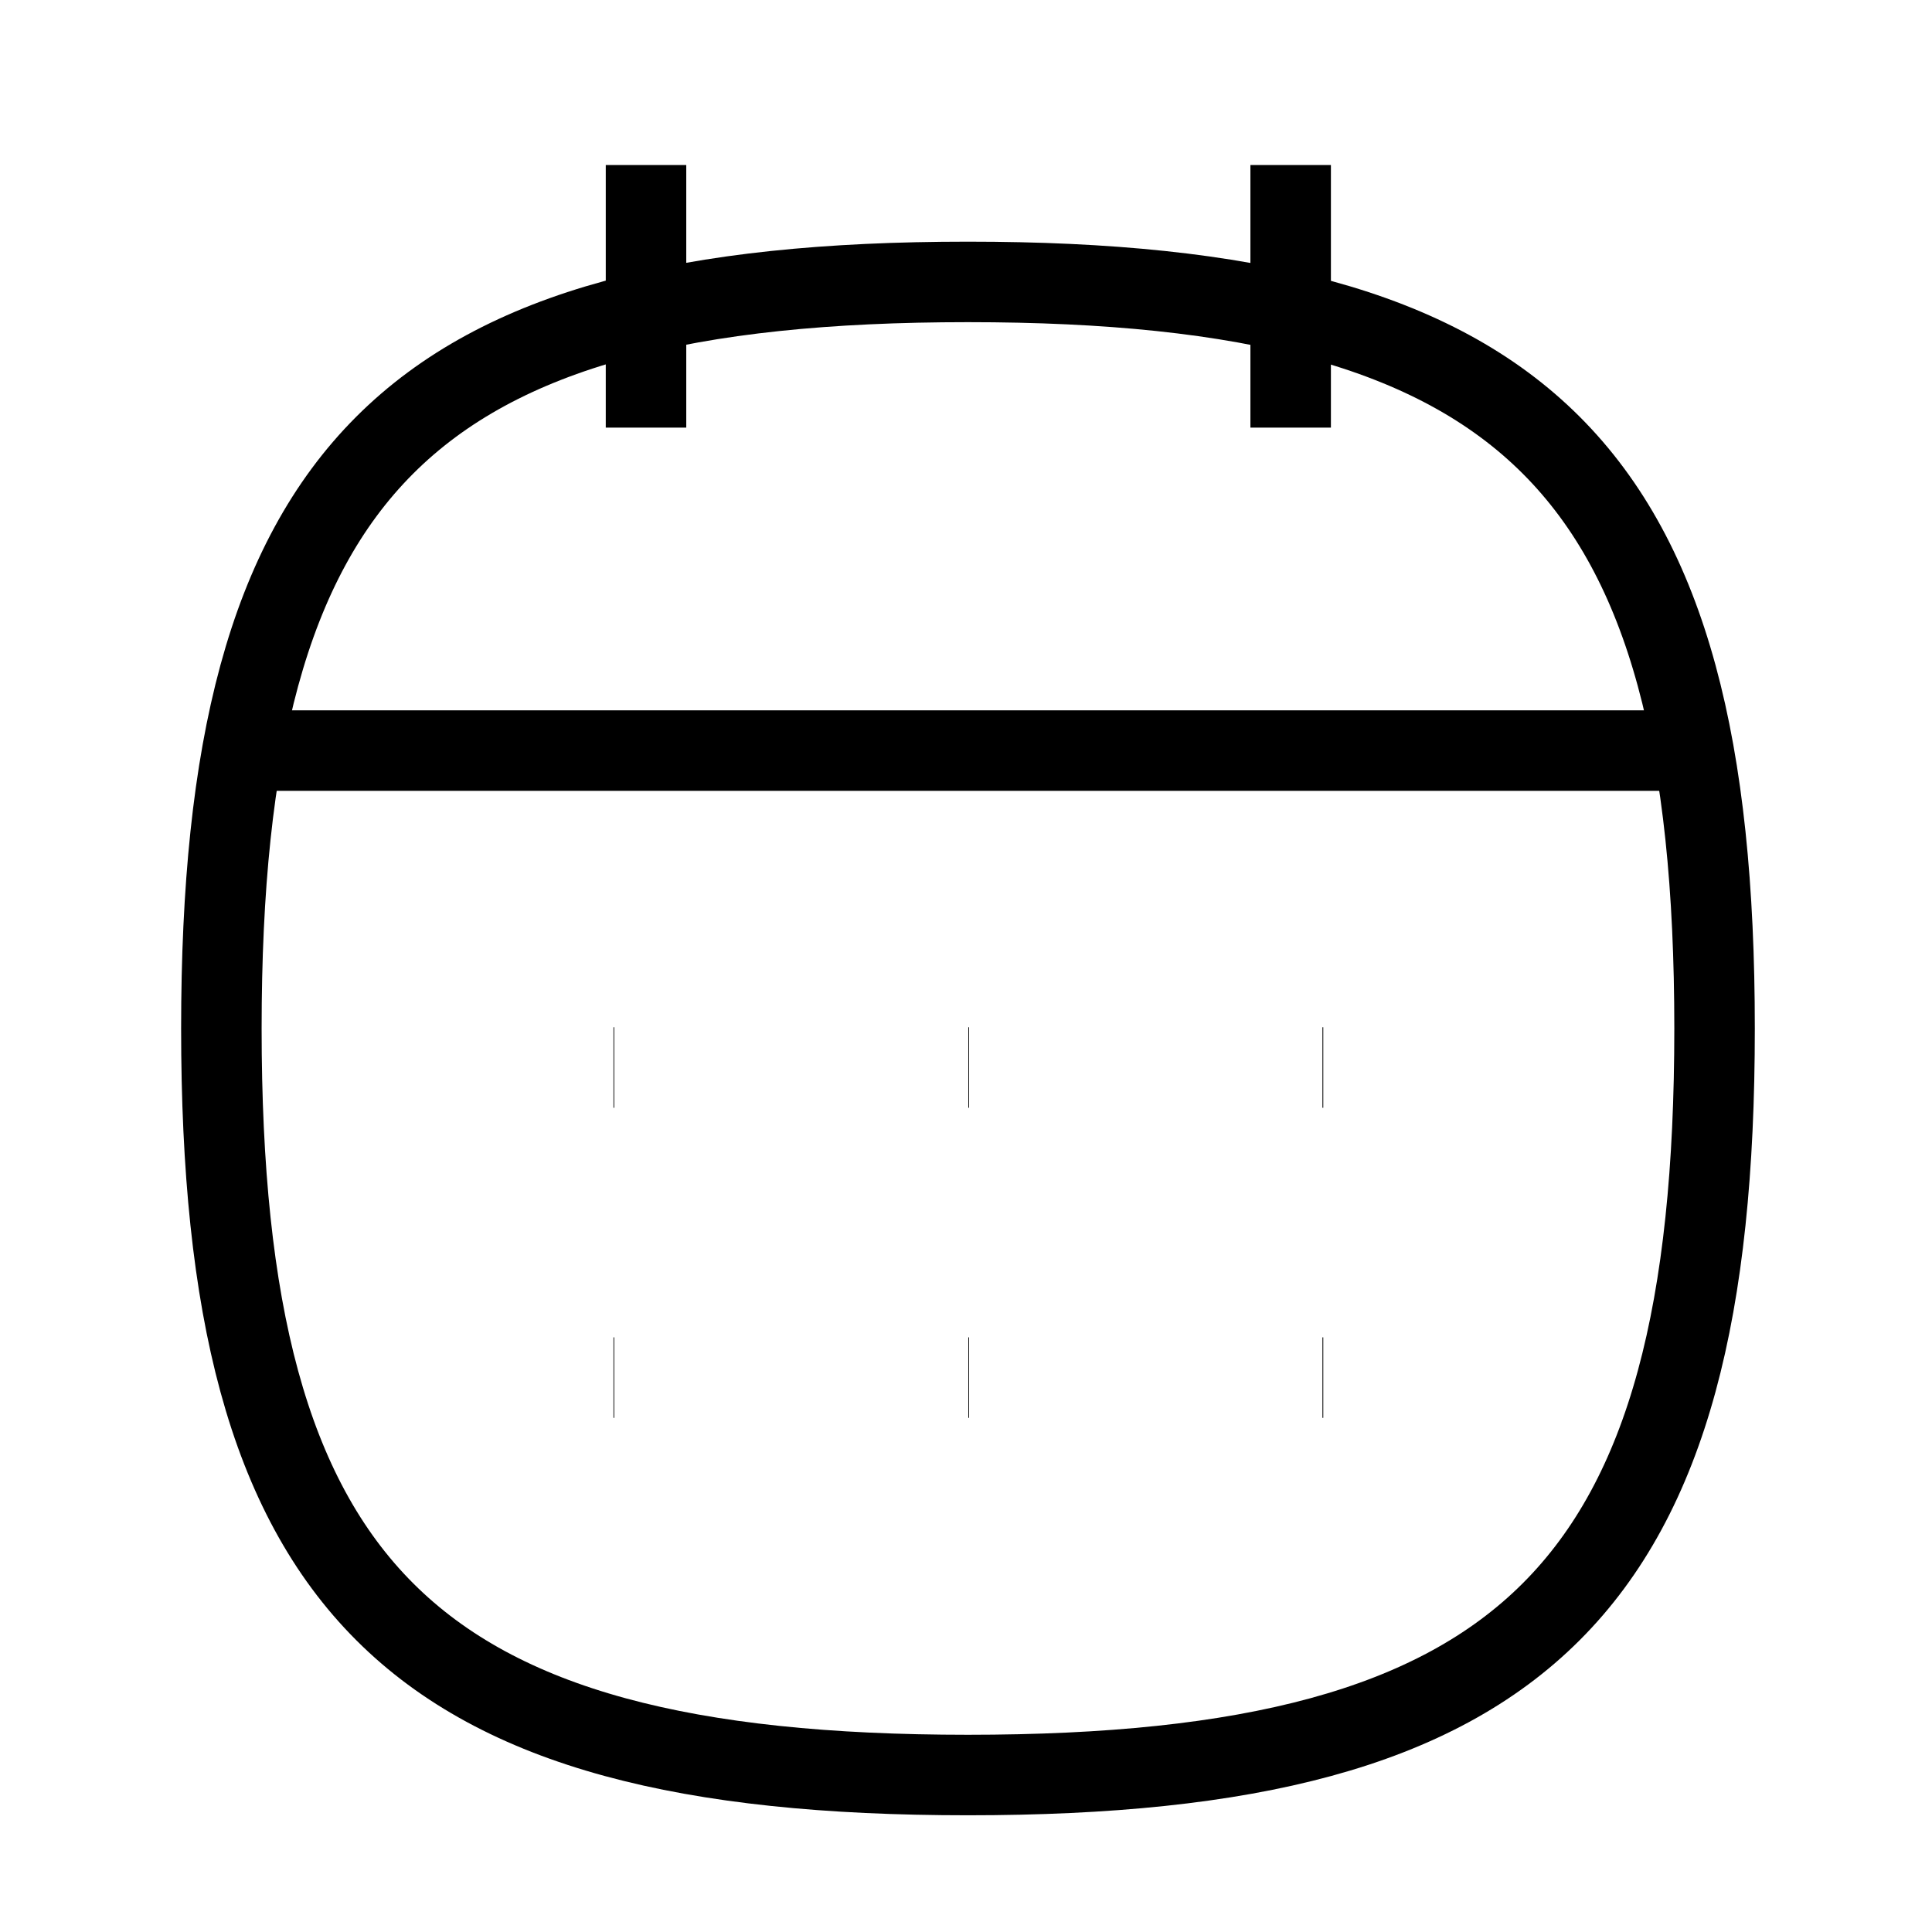 <svg width="24" height="24" viewBox="0 0 24 24" fill="none" xmlns="http://www.w3.org/2000/svg">
<path fill-rule="evenodd" clip-rule="evenodd" d="M2.75 12.776C2.75 5.82 5.069 3.502 12.024 3.502C18.98 3.502 21.299 5.82 21.299 12.776C21.299 19.732 18.98 22.05 12.024 22.05C5.069 22.05 2.75 19.732 2.75 12.776Z" stroke="strokeColor"/>
<path d="M3.025 9.324H21.033" stroke="strokeColor"/>
<path d="M16.428 13.261H16.438" stroke="strokeColor"/>
<path d="M12.029 13.261H12.038" stroke="strokeColor"/>
<path d="M7.621 13.261H7.63" stroke="strokeColor"/>
<path d="M16.428 17.113H16.438" stroke="strokeColor"/>
<path d="M12.029 17.113H12.038" stroke="strokeColor"/>
<path d="M7.621 17.113H7.63" stroke="strokeColor"/>
<path d="M16.033 2.05V5.312" stroke="strokeColor"/>
<path d="M8.025 2.05V5.312" stroke="strokeColor"/>
</svg>
